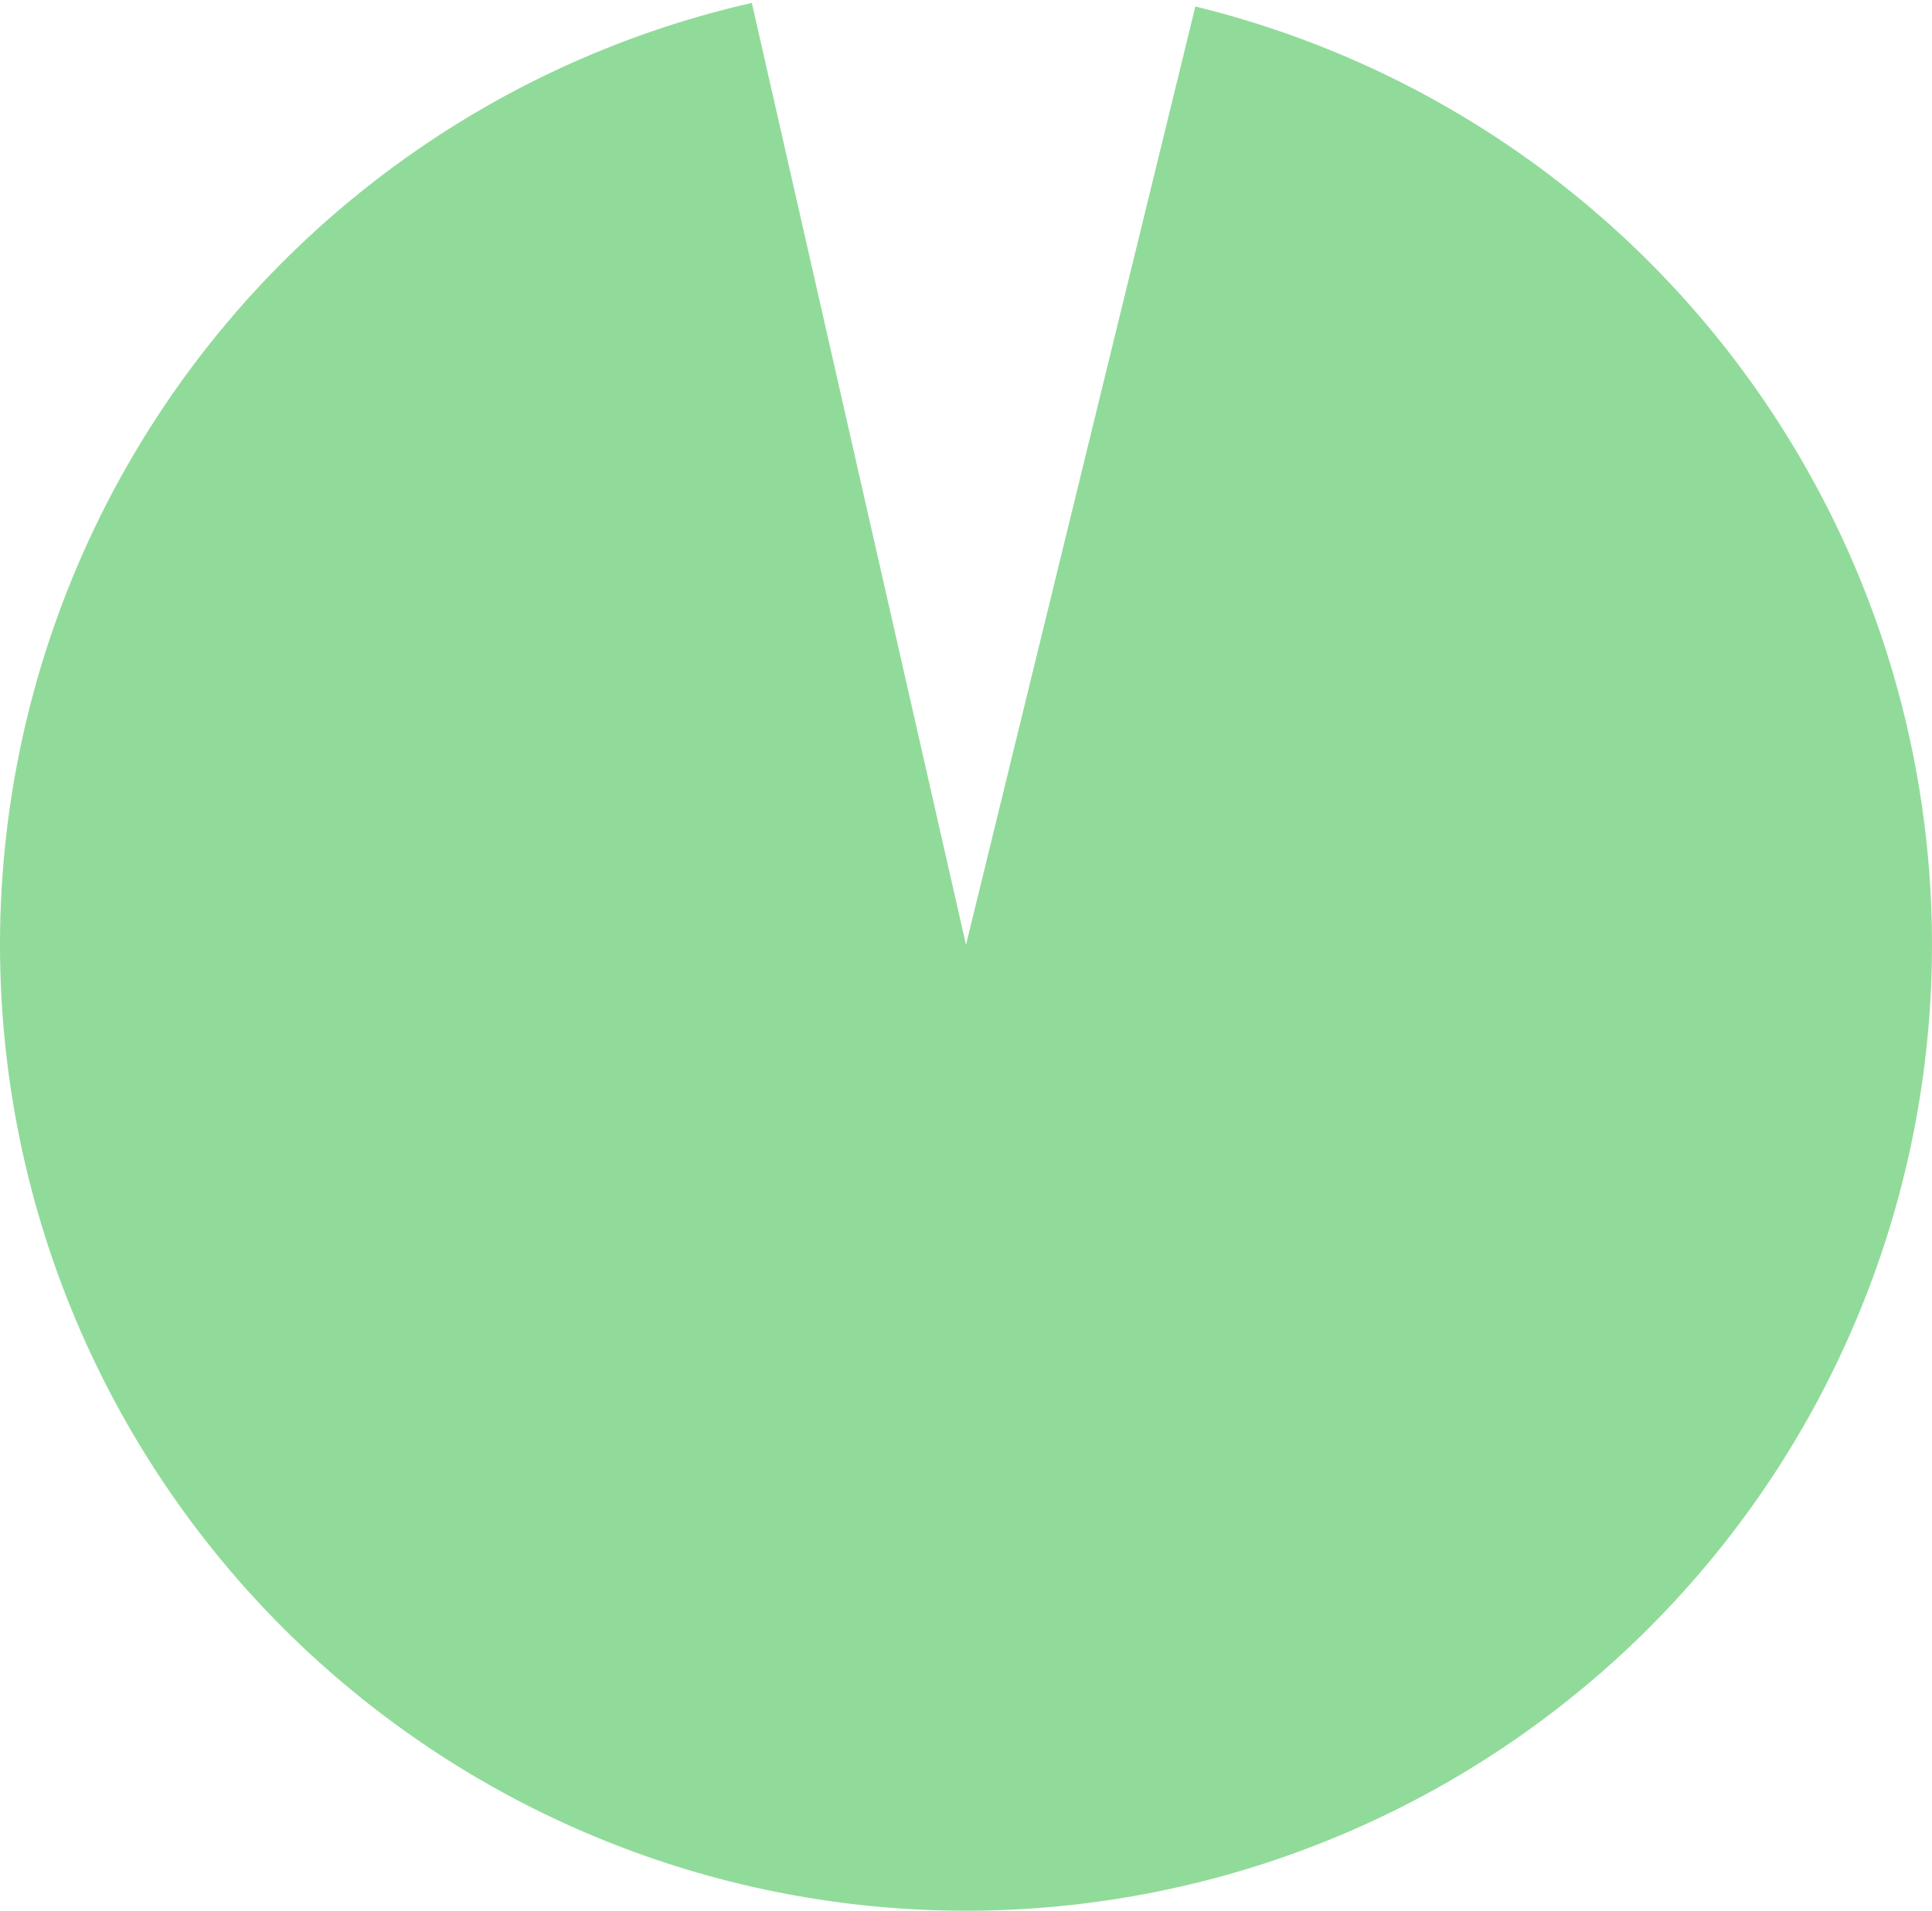 <svg width="457" height="452" viewBox="0 0 457 452" fill="none" xmlns="http://www.w3.org/2000/svg">
<path d="M282.755 1.535C337.182 14.838 384.824 47.676 416.626 93.805C448.428 139.935 462.173 196.141 455.248 251.74C448.323 307.34 421.212 358.458 379.067 395.378C336.922 432.297 282.68 452.445 226.653 451.993C170.625 451.54 116.717 430.517 75.174 392.921C33.631 355.325 7.35 303.775 1.325 248.071C-4.7 192.366 9.952 136.39 42.495 90.781C75.039 45.171 123.205 13.109 177.84 0.687L228.5 223.5L282.755 1.535Z" fill="#91DB9A"/>
</svg>
